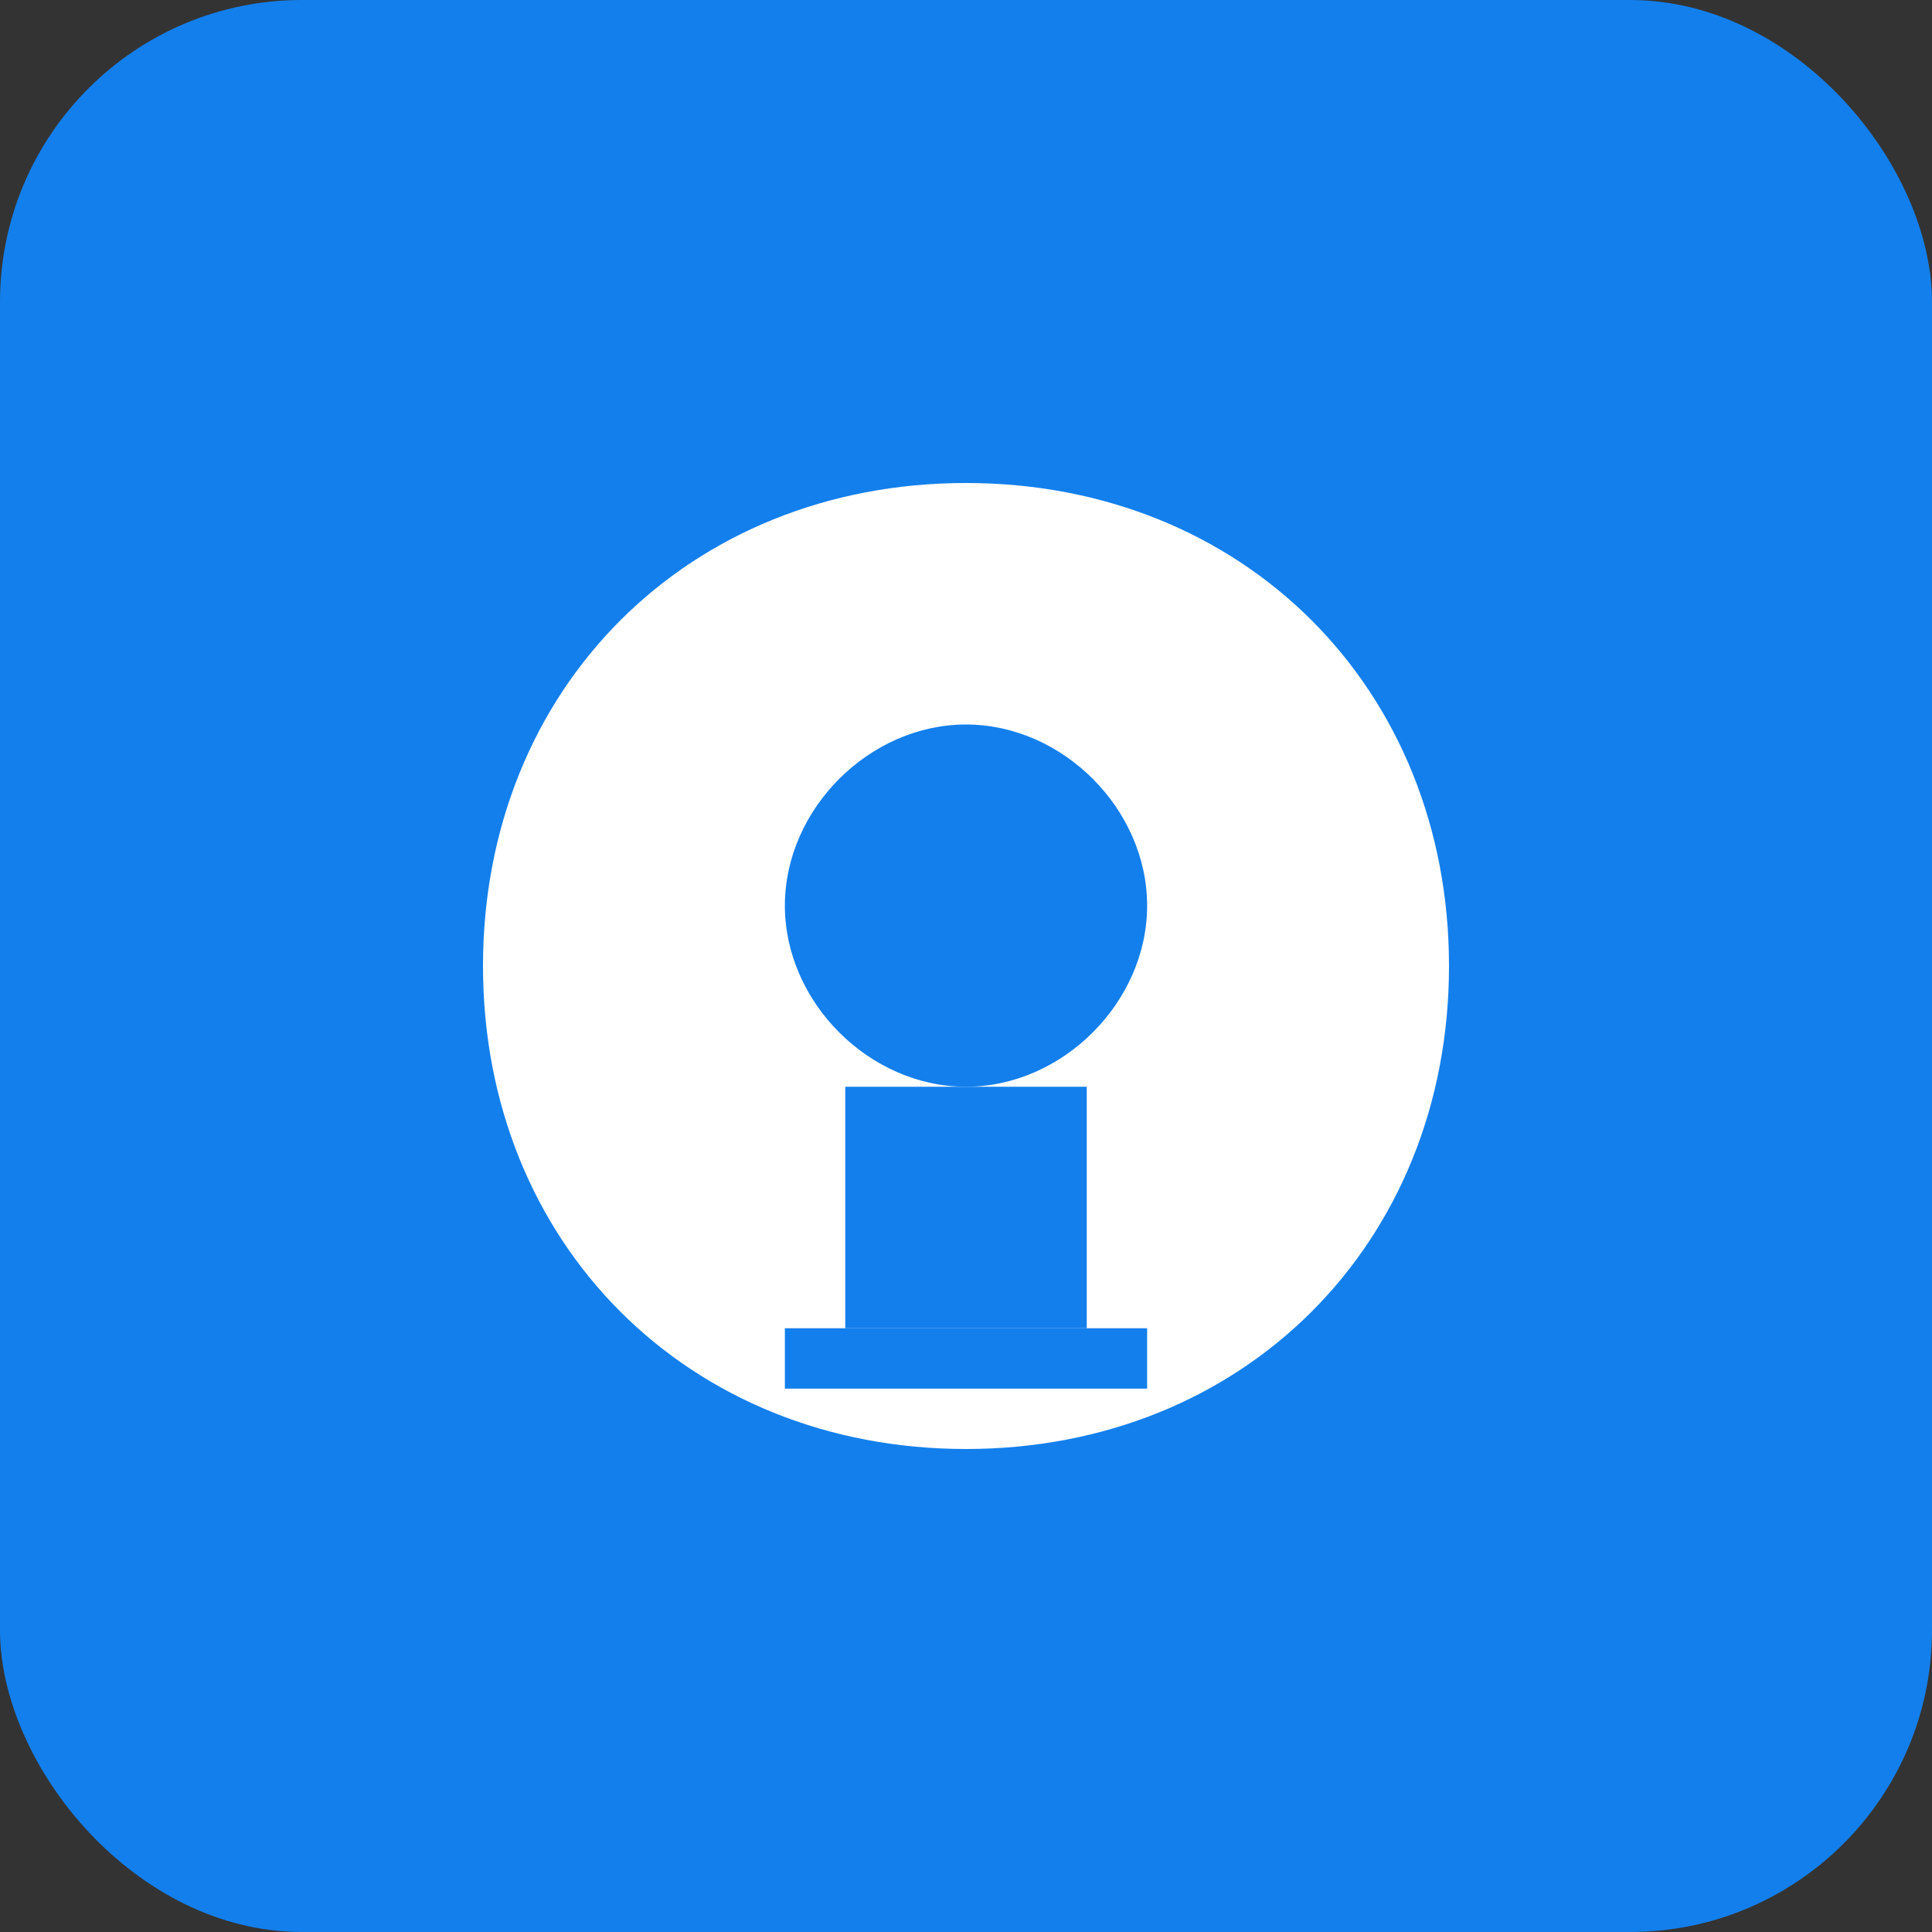 <svg width="128" height="128" viewBox="0 0 128 128" fill="none" xmlns="http://www.w3.org/2000/svg">
  <rect x="0" y="0" width="128" height="128" fill="#333333" stroke="none"/>
  <rect width="128" height="128" rx="20" fill="#137fec"/>
  <path d="M64 32C45.6 32 32 45.6 32 64C32 82.4 45.6 96 64 96C82.4 96 96 82.4 96 64C96 45.6 82.4 32 64 32Z" fill="white"/>
  <path d="M64 48C57.6 48 52 53.6 52 60C52 66.4 57.6 72 64 72C70.4 72 76 66.4 76 60C76 53.6 70.4 48 64 48Z" fill="#137fec"/>
  <path d="M56 72H72V88H56V72Z" fill="#137fec"/>
  <path d="M52 88H76V92H52V88Z" fill="#137fec"/>
</svg>